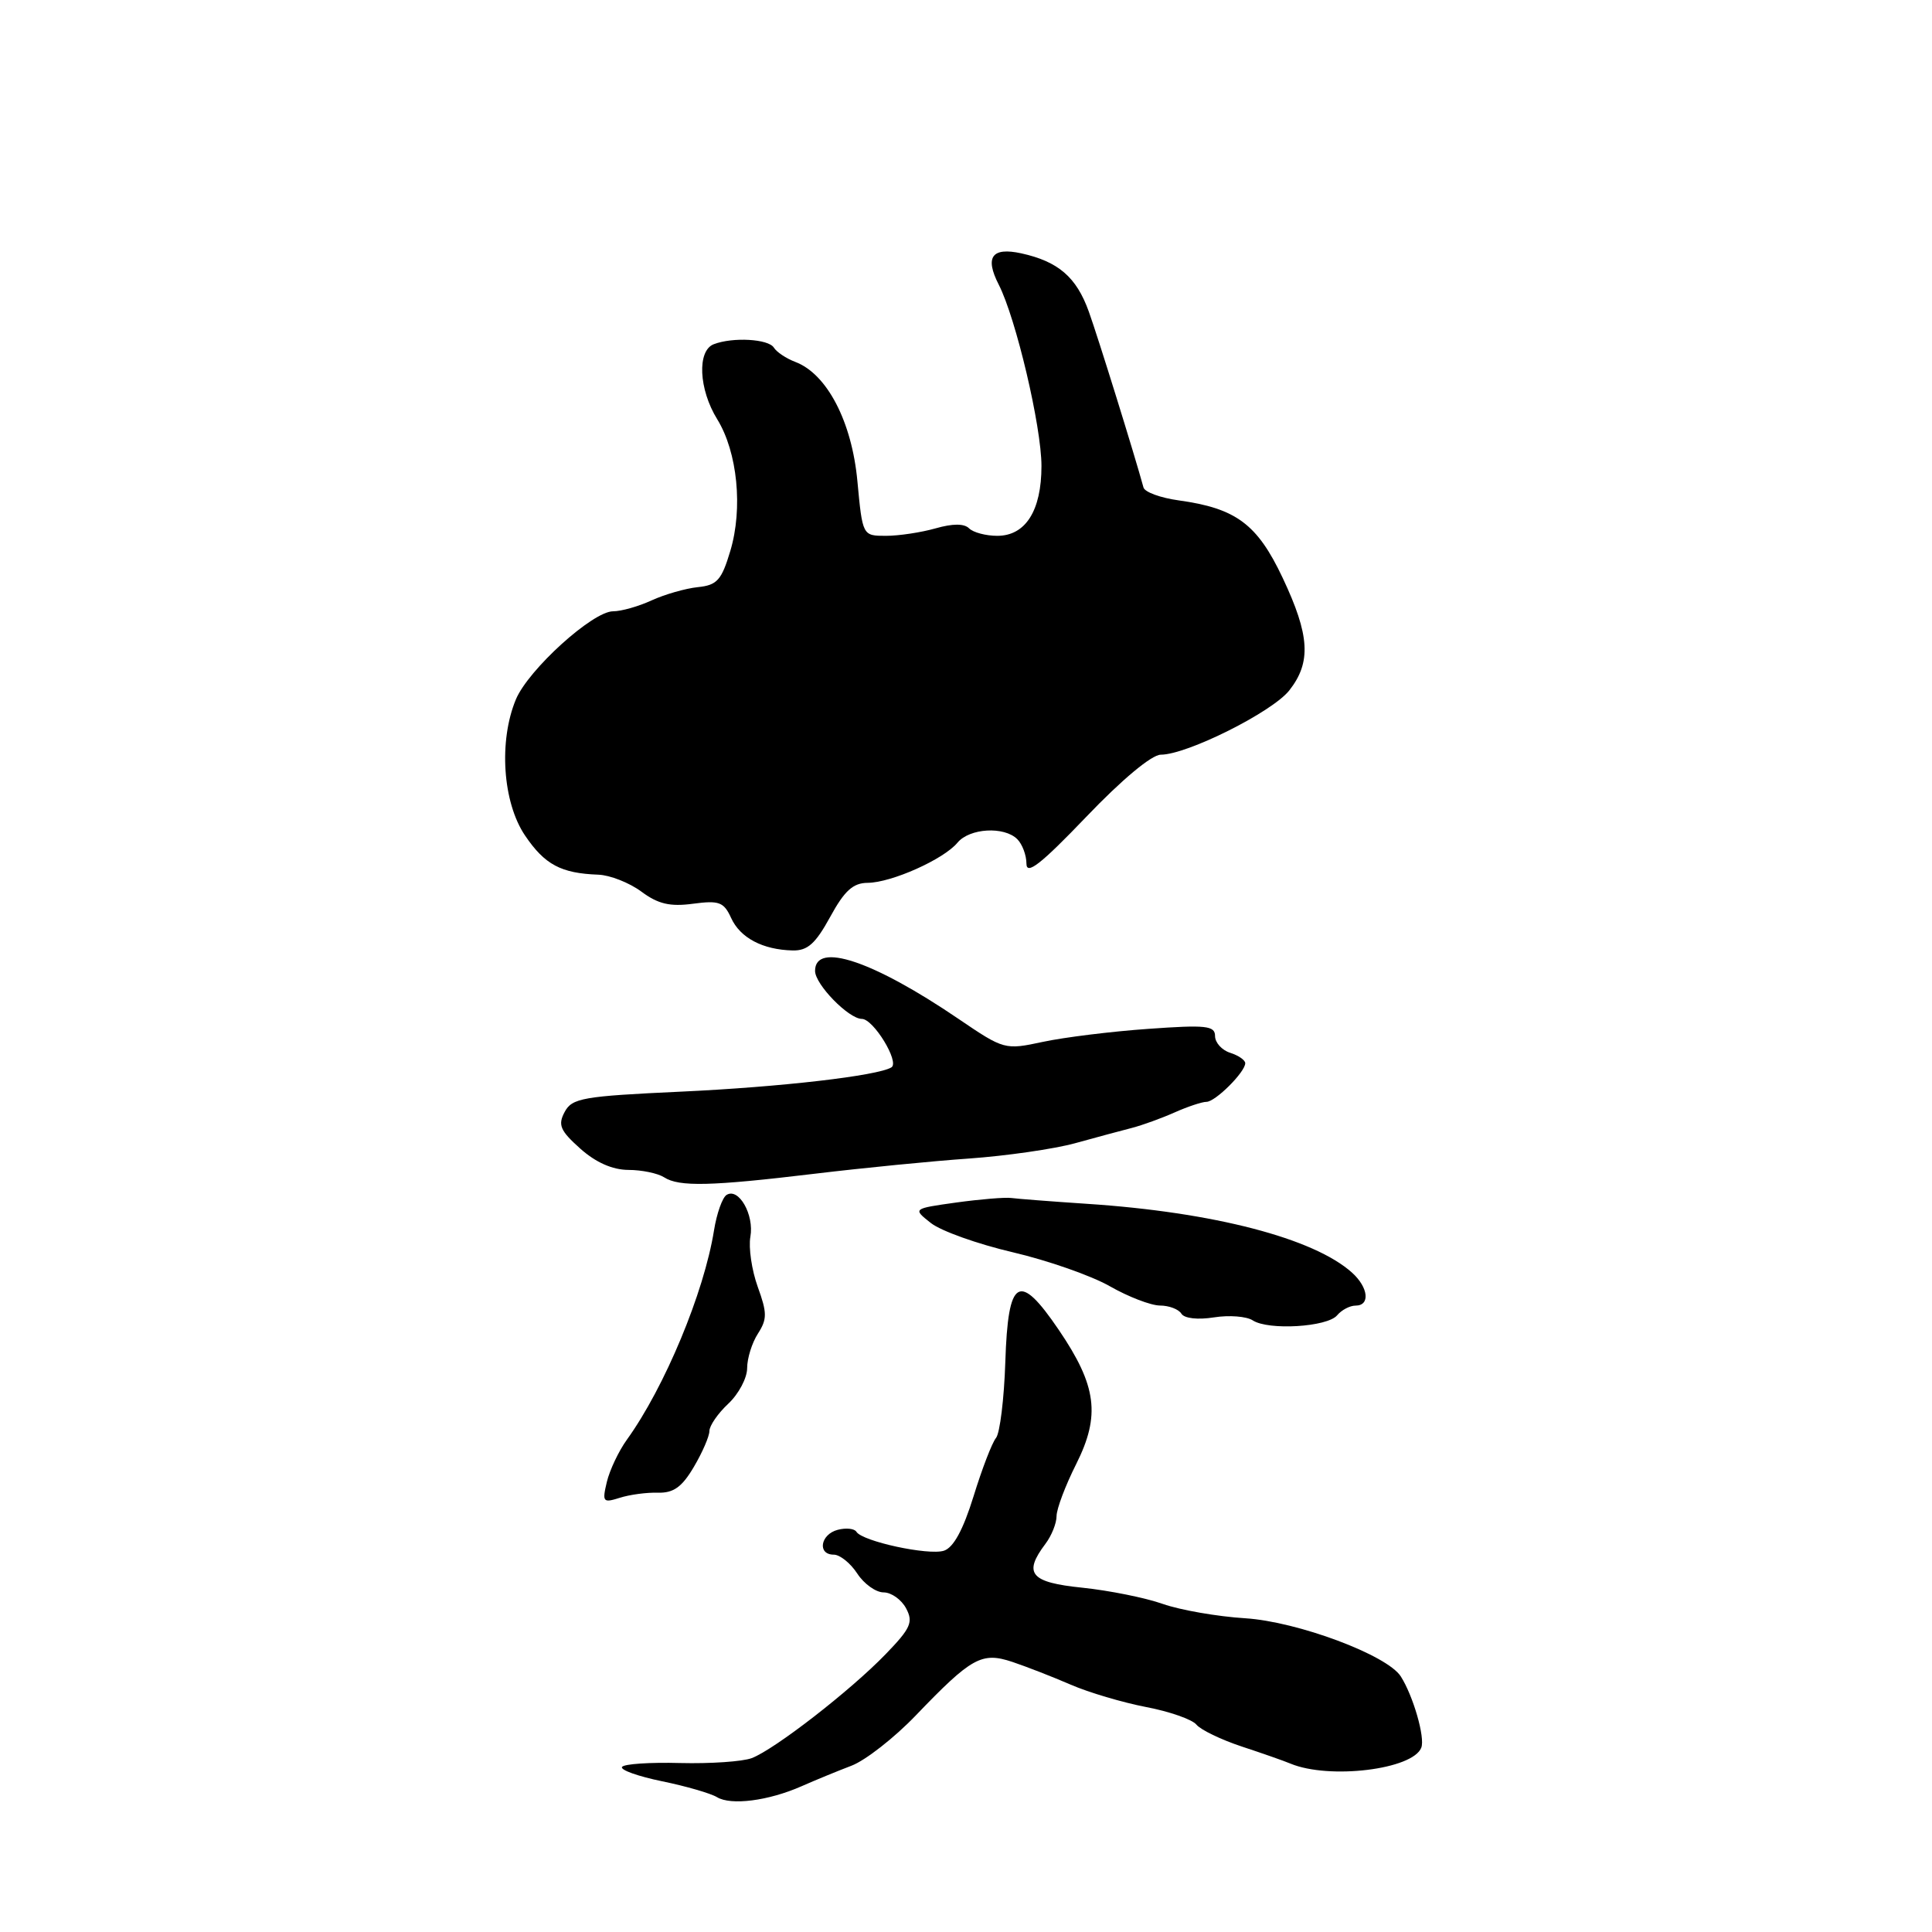 <?xml version="1.0" encoding="UTF-8" standalone="no"?>
<!DOCTYPE svg PUBLIC "-//W3C//DTD SVG 1.1//EN" "http://www.w3.org/Graphics/SVG/1.1/DTD/svg11.dtd" >
<svg xmlns="http://www.w3.org/2000/svg" xmlns:xlink="http://www.w3.org/1999/xlink" version="1.1" viewBox="0 0 256 256">
 <g >
 <path fill="currentColor"
d=" M 106.20 236.69 C 108.01 235.89 111.00 234.66 112.84 233.96 C 114.67 233.26 118.50 230.27 121.34 227.31 C 128.75 219.59 130.08 218.86 134.14 220.21 C 135.99 220.83 139.46 222.18 141.86 223.22 C 144.25 224.26 148.75 225.59 151.86 226.19 C 154.96 226.78 157.96 227.83 158.53 228.52 C 159.09 229.21 161.79 230.51 164.53 231.42 C 167.26 232.32 170.18 233.34 171.00 233.69 C 176.13 235.82 187.22 234.47 188.33 231.57 C 188.85 230.23 187.25 224.70 185.61 222.13 C 183.80 219.30 171.93 214.87 165.01 214.43 C 161.31 214.20 156.39 213.34 154.08 212.53 C 151.76 211.71 146.97 210.75 143.43 210.38 C 136.53 209.68 135.55 208.51 138.53 204.56 C 139.34 203.49 140.00 201.84 140.00 200.89 C 140.00 199.94 141.17 196.84 142.60 194.00 C 145.84 187.54 145.33 183.63 140.29 176.21 C 135.01 168.44 133.57 169.30 133.21 180.46 C 133.05 185.37 132.49 189.90 131.98 190.53 C 131.46 191.15 130.12 194.63 129.00 198.27 C 127.62 202.72 126.34 205.07 125.07 205.48 C 123.02 206.13 114.26 204.24 113.48 202.97 C 113.22 202.54 112.10 202.42 111.00 202.71 C 108.70 203.31 108.27 206.00 110.48 206.00 C 111.29 206.00 112.69 207.12 113.59 208.50 C 114.49 209.88 116.06 211.00 117.08 211.00 C 118.10 211.00 119.44 211.95 120.06 213.11 C 121.04 214.94 120.68 215.75 117.34 219.20 C 112.68 224.02 102.65 231.80 99.61 232.96 C 98.39 233.42 94.12 233.71 90.13 233.61 C 86.13 233.50 82.67 233.73 82.42 234.13 C 82.17 234.53 84.57 235.38 87.74 236.03 C 90.91 236.68 94.17 237.63 95.00 238.13 C 96.85 239.26 101.82 238.62 106.20 236.69 Z  M 87.19 197.79 C 89.25 197.84 90.37 197.04 91.94 194.37 C 93.07 192.46 94.00 190.31 94.00 189.62 C 94.00 188.92 95.12 187.29 96.50 186.00 C 97.88 184.71 99.00 182.59 99.00 181.29 C 99.00 179.99 99.64 177.93 100.43 176.71 C 101.66 174.79 101.66 173.97 100.40 170.50 C 99.61 168.30 99.17 165.32 99.43 163.87 C 99.95 160.97 97.89 157.33 96.28 158.33 C 95.72 158.67 94.97 160.79 94.61 163.03 C 93.29 171.28 88.07 183.82 83.07 190.76 C 81.98 192.27 80.79 194.79 80.41 196.36 C 79.78 199.02 79.89 199.17 82.11 198.47 C 83.42 198.05 85.70 197.74 87.19 197.79 Z  M 177.18 174.28 C 177.77 173.58 178.86 173.00 179.62 173.00 C 181.58 173.00 181.33 170.61 179.17 168.65 C 174.12 164.08 160.78 160.61 144.00 159.51 C 139.32 159.20 134.82 158.85 134.00 158.74 C 133.18 158.63 129.90 158.90 126.71 159.34 C 120.93 160.15 120.93 160.15 123.35 162.06 C 124.68 163.11 129.56 164.85 134.19 165.93 C 138.81 167.01 144.60 169.03 147.05 170.43 C 149.50 171.83 152.49 172.98 153.69 172.99 C 154.90 172.99 156.18 173.48 156.54 174.07 C 156.93 174.70 158.71 174.90 160.85 174.56 C 162.86 174.24 165.18 174.42 166.00 174.96 C 168.08 176.31 175.89 175.84 177.18 174.28 Z  M 108.00 155.52 C 114.33 154.76 123.52 153.85 128.43 153.51 C 133.34 153.16 139.64 152.25 142.43 151.49 C 145.22 150.72 148.62 149.80 150.00 149.45 C 151.38 149.09 153.92 148.17 155.65 147.40 C 157.38 146.63 159.28 146.00 159.86 146.00 C 161.04 146.00 165.00 142.05 165.00 140.88 C 165.00 140.47 164.10 139.85 163.00 139.50 C 161.90 139.15 161.00 138.15 161.00 137.28 C 161.00 135.91 159.82 135.78 152.15 136.33 C 147.28 136.67 141.00 137.45 138.20 138.05 C 133.15 139.13 133.05 139.11 127.01 135.01 C 115.67 127.30 108.00 124.74 108.00 128.65 C 108.00 130.44 112.45 135.00 114.20 135.01 C 115.74 135.01 119.23 140.74 118.12 141.43 C 116.29 142.55 103.42 144.04 90.20 144.65 C 77.23 145.25 75.80 145.50 74.82 147.34 C 73.90 149.06 74.22 149.81 76.88 152.19 C 78.94 154.03 81.15 155.01 83.27 155.02 C 85.04 155.02 87.17 155.47 88.00 156.00 C 89.99 157.28 94.18 157.18 108.00 155.52 Z  M 110.00 121.50 C 111.90 118.02 113.03 116.99 114.98 116.98 C 118.14 116.95 125.05 113.86 126.87 111.66 C 128.47 109.73 133.06 109.46 134.80 111.20 C 135.46 111.86 136.01 113.32 136.01 114.45 C 136.02 116.00 137.95 114.48 143.92 108.25 C 148.66 103.29 152.61 100.00 153.81 100.00 C 157.28 100.00 168.58 94.35 170.84 91.48 C 173.77 87.75 173.56 84.19 169.95 76.55 C 166.59 69.44 163.78 67.35 156.16 66.30 C 153.78 65.97 151.69 65.21 151.52 64.60 C 150.32 60.21 145.51 44.73 144.27 41.28 C 142.63 36.72 140.23 34.65 135.33 33.57 C 131.43 32.72 130.46 34.05 132.34 37.72 C 134.62 42.18 138.00 56.53 138.00 61.75 C 138.00 67.67 135.89 71.00 132.14 71.00 C 130.63 71.00 128.95 70.55 128.41 70.01 C 127.76 69.36 126.25 69.36 123.97 70.01 C 122.07 70.55 119.11 71.00 117.40 71.00 C 114.29 71.00 114.29 71.00 113.61 63.76 C 112.88 55.88 109.59 49.55 105.39 47.96 C 104.18 47.50 102.90 46.65 102.54 46.06 C 101.82 44.91 97.11 44.64 94.58 45.61 C 92.35 46.46 92.58 51.59 95.04 55.56 C 97.72 59.91 98.46 67.36 96.77 73.00 C 95.61 76.88 95.02 77.54 92.46 77.80 C 90.83 77.97 88.08 78.76 86.35 79.55 C 84.62 80.35 82.32 81.00 81.24 81.00 C 78.53 81.00 70.02 88.72 68.36 92.67 C 66.06 98.19 66.60 106.32 69.57 110.71 C 72.18 114.57 74.33 115.72 79.29 115.90 C 80.83 115.96 83.38 116.96 84.98 118.14 C 87.20 119.79 88.78 120.16 91.83 119.75 C 95.29 119.29 95.91 119.52 96.88 121.64 C 98.08 124.27 101.05 125.84 105.02 125.94 C 107.01 125.99 108.06 125.04 110.00 121.50 Z "/>
</g>
</svg>